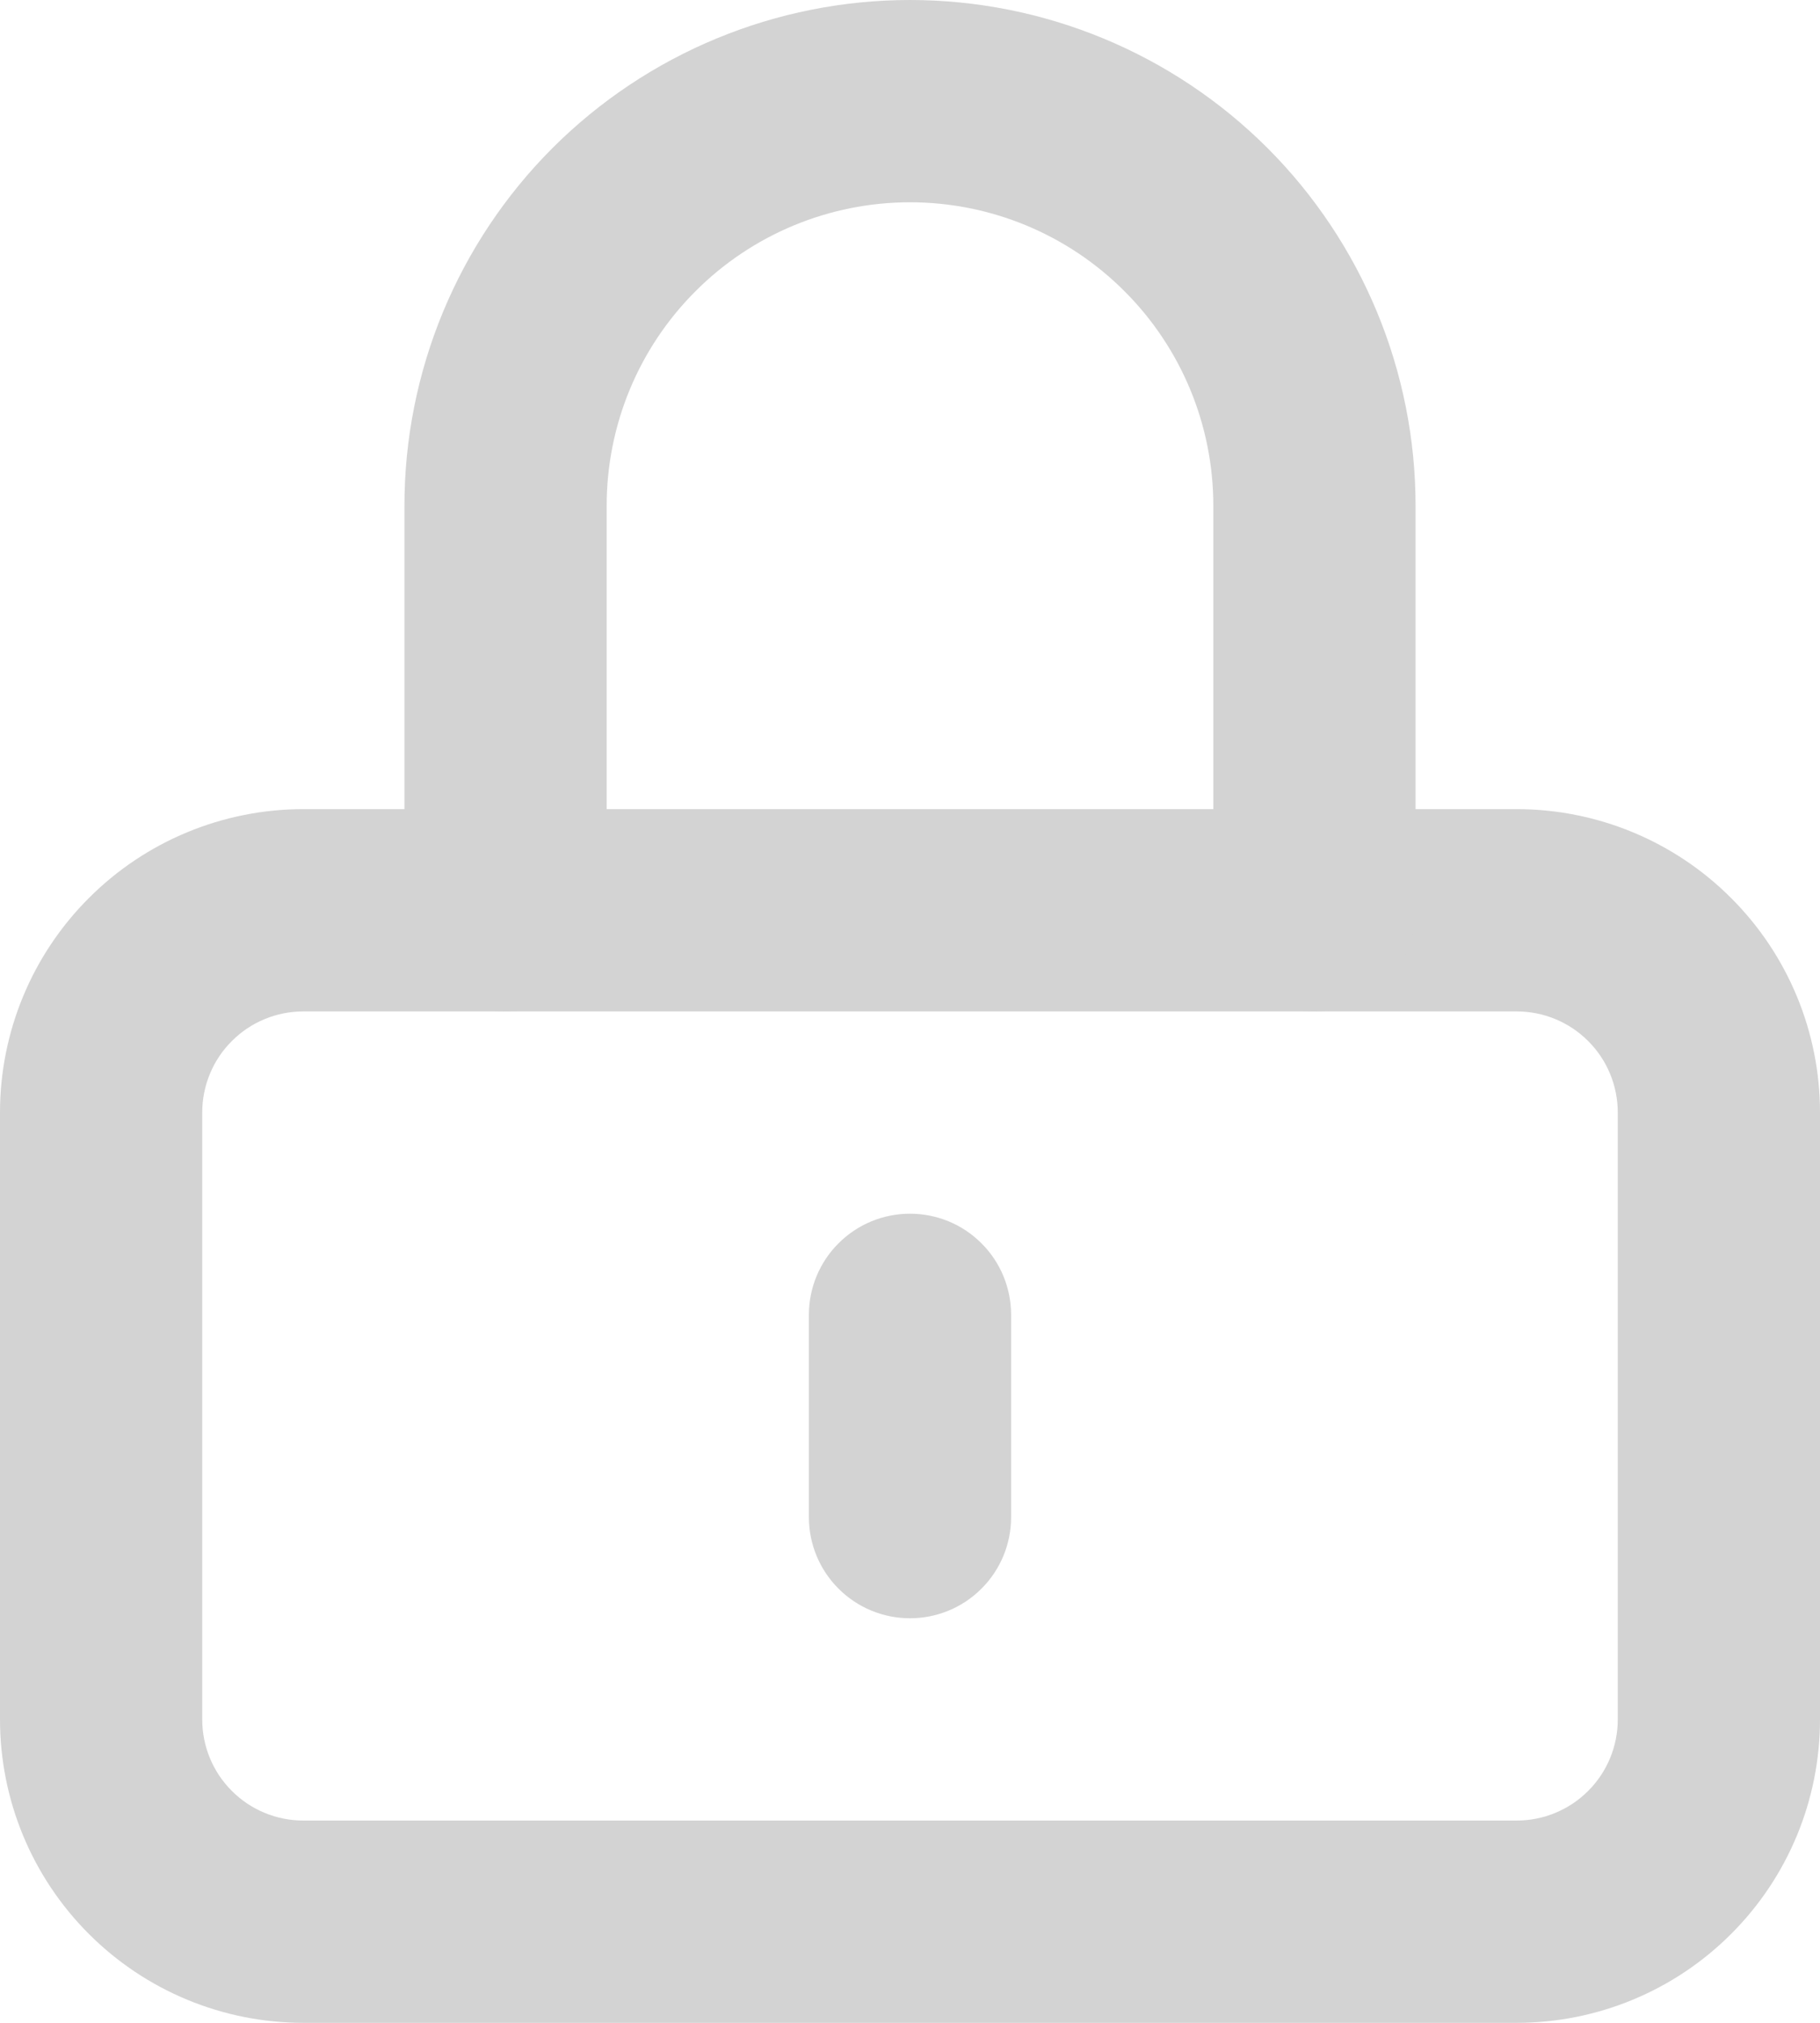 <svg width="18" height="20" viewBox="0 0 18 20" fill="none" xmlns="http://www.w3.org/2000/svg">
<path d="M0 11C0 10.204 0.316 9.441 0.879 8.879C1.441 8.316 2.204 8 3 8H15C15.796 8 16.559 8.316 17.121 8.879C17.684 9.441 18 10.204 18 11V17C18 17.796 17.684 18.559 17.121 19.121C16.559 19.684 15.796 20 15 20H3C2.204 20 1.441 19.684 0.879 19.121C0.316 18.559 0 17.796 0 17V11ZM3 10C2.735 10 2.48 10.105 2.293 10.293C2.105 10.48 2 10.735 2 11V17C2 17.265 2.105 17.52 2.293 17.707C2.48 17.895 2.735 18 3 18H15C15.265 18 15.52 17.895 15.707 17.707C15.895 17.52 16 17.265 16 17V11C16 10.735 15.895 10.48 15.707 10.293C15.52 10.105 15.265 10 15 10H3Z" fill="#D3D3D3"/>
<path d="M4 5C4 3.674 4.527 2.402 5.464 1.464C6.402 0.527 7.674 0 9 0C10.326 0 11.598 0.527 12.536 1.464C13.473 2.402 14 3.674 14 5V9C14 9.265 13.895 9.52 13.707 9.707C13.52 9.895 13.265 10 13 10C12.735 10 12.48 9.895 12.293 9.707C12.105 9.52 12 9.265 12 9V5C12 4.204 11.684 3.441 11.121 2.879C10.559 2.316 9.796 2 9 2C8.204 2 7.441 2.316 6.879 2.879C6.316 3.441 6 4.204 6 5V9C6 9.265 5.895 9.52 5.707 9.707C5.52 9.895 5.265 10 5 10C4.735 10 4.48 9.895 4.293 9.707C4.105 9.52 4 9.265 4 9V5ZM9 12C9.265 12 9.52 12.105 9.707 12.293C9.895 12.48 10 12.735 10 13V15C10 15.265 9.895 15.52 9.707 15.707C9.52 15.895 9.265 16 9 16C8.735 16 8.48 15.895 8.293 15.707C8.105 15.52 8 15.265 8 15V13C8 12.735 8.105 12.48 8.293 12.293C8.48 12.105 8.735 12 9 12Z" fill="#D3D3D3"/>
</svg>

